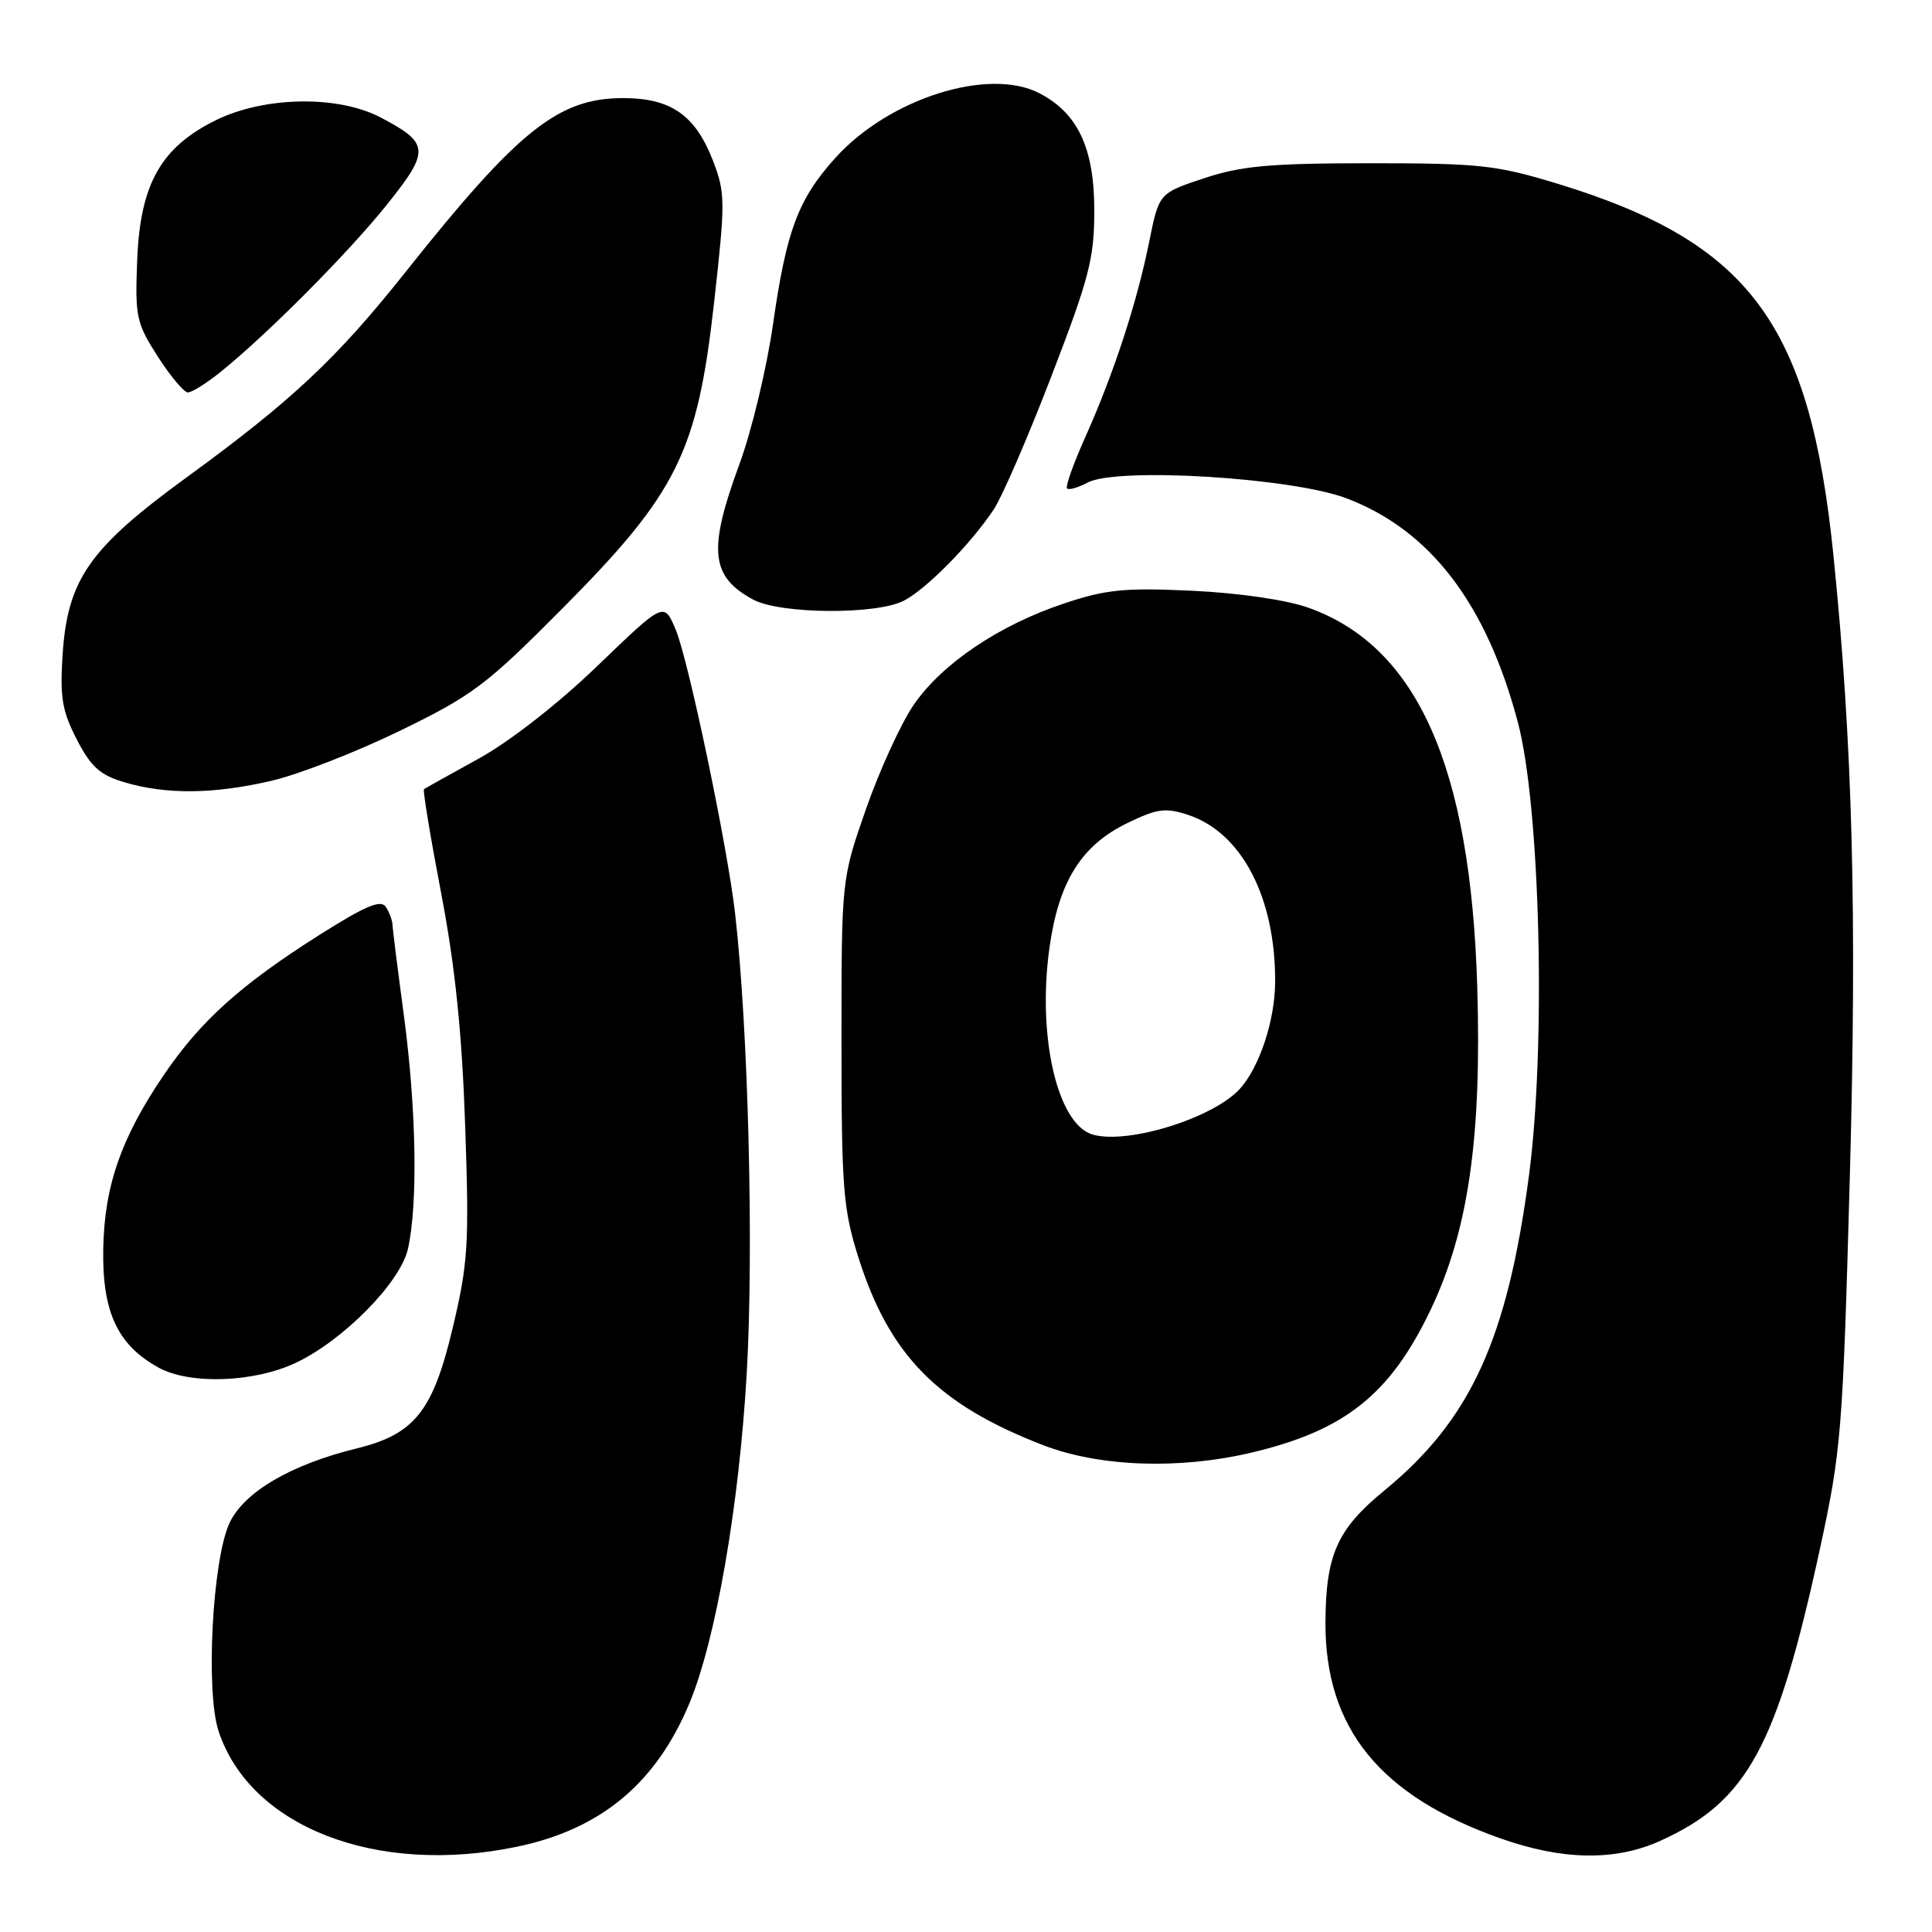<?xml version="1.0" encoding="UTF-8" standalone="no"?>
<!DOCTYPE svg PUBLIC "-//W3C//DTD SVG 1.1//EN" "http://www.w3.org/Graphics/SVG/1.1/DTD/svg11.dtd" >
<svg xmlns="http://www.w3.org/2000/svg" xmlns:xlink="http://www.w3.org/1999/xlink" version="1.1" viewBox="0 0 256 256">
 <g >
 <path fill="currentColor"
d=" M 68.55 244.69 C 79.63 242.37 86.92 236.30 91.34 225.72 C 94.85 217.32 97.94 199.53 98.95 181.91 C 99.89 165.42 99.15 136.25 97.40 121.00 C 96.38 112.10 91.23 87.48 89.54 83.45 C 87.99 79.73 87.99 79.73 79.20 88.20 C 73.99 93.22 67.57 98.24 63.45 100.51 C 59.63 102.61 56.36 104.44 56.18 104.57 C 56.01 104.70 57.03 110.91 58.46 118.37 C 60.31 128.06 61.22 136.87 61.64 149.22 C 62.18 164.92 62.03 167.36 59.98 175.98 C 57.36 187.00 54.93 190.04 47.28 191.92 C 38.58 194.05 32.38 197.67 30.43 201.77 C 28.15 206.57 27.22 224.10 28.96 229.38 C 33.16 242.11 49.94 248.59 68.55 244.69 Z  M 220.00 243.92 C 231.51 238.71 235.43 231.55 241.14 205.28 C 243.98 192.18 244.18 189.75 245.11 156.00 C 246.07 120.94 245.48 98.50 242.93 73.50 C 239.81 42.88 231.84 32.14 206.47 24.37 C 198.28 21.87 196.11 21.63 181.50 21.63 C 168.24 21.64 164.48 21.98 159.54 23.62 C 153.57 25.60 153.57 25.60 152.27 32.05 C 150.67 40.05 147.57 49.52 143.82 57.89 C 142.24 61.41 141.15 64.48 141.39 64.72 C 141.63 64.97 142.85 64.61 144.10 63.95 C 147.97 61.87 171.18 63.28 178.42 66.03 C 189.50 70.23 196.95 79.96 201.12 95.69 C 204.09 106.86 204.87 138.56 202.60 155.74 C 199.72 177.52 194.84 188.16 183.41 197.52 C 177.18 202.63 175.67 206.02 175.63 215.00 C 175.58 229.00 182.84 237.96 198.83 243.60 C 207.07 246.51 214.04 246.62 220.00 243.92 Z  M 165.78 192.49 C 178.22 189.56 184.22 184.77 189.59 173.50 C 194.58 163.03 196.35 150.68 195.74 130.65 C 194.85 101.53 187.79 85.69 173.41 80.54 C 170.47 79.49 164.27 78.58 158.00 78.28 C 149.02 77.86 146.56 78.10 141.00 79.96 C 132.37 82.84 124.85 87.91 121.08 93.38 C 119.40 95.83 116.55 102.04 114.76 107.17 C 111.50 116.50 111.50 116.50 111.50 138.00 C 111.50 157.39 111.72 160.19 113.71 166.51 C 117.81 179.56 124.25 186.11 138.27 191.51 C 145.71 194.37 156.22 194.74 165.78 192.49 Z  M 39.24 180.56 C 45.53 177.57 53.04 169.94 54.05 165.50 C 55.39 159.56 55.17 146.92 53.51 134.50 C 52.70 128.45 52.02 123.05 52.00 122.50 C 51.99 121.95 51.59 120.90 51.13 120.18 C 50.48 119.16 48.47 120.00 42.39 123.84 C 31.91 130.47 26.57 135.27 21.70 142.45 C 16.04 150.78 13.82 157.17 13.68 165.53 C 13.54 173.85 15.57 178.21 21.00 181.21 C 25.16 183.50 33.67 183.20 39.24 180.56 Z  M 36.00 103.45 C 39.58 102.62 47.22 99.64 53.00 96.83 C 62.62 92.15 64.43 90.79 74.54 80.61 C 89.74 65.30 92.39 59.96 94.61 40.18 C 96.11 26.84 96.11 25.57 94.53 21.44 C 92.17 15.27 88.95 13.00 82.56 13.00 C 73.98 13.00 68.68 17.24 53.77 36.00 C 44.65 47.49 38.69 53.08 24.72 63.26 C 11.81 72.67 8.94 76.78 8.29 86.82 C 7.93 92.40 8.24 94.24 10.18 97.99 C 12.05 101.62 13.27 102.71 16.50 103.66 C 22.05 105.30 28.36 105.24 36.00 103.45 Z  M 119.80 79.58 C 122.81 78.00 128.63 72.08 131.68 67.50 C 132.78 65.85 136.23 57.88 139.34 49.79 C 144.33 36.83 145.00 34.23 145.00 27.91 C 145.00 19.63 142.83 15.00 137.72 12.35 C 130.99 8.87 117.81 13.04 110.71 20.90 C 105.76 26.38 104.20 30.54 102.43 42.96 C 101.60 48.76 99.60 57.12 97.96 61.55 C 93.80 72.87 94.15 76.39 99.78 79.44 C 103.37 81.39 116.18 81.48 119.80 79.58 Z  M 29.17 49.33 C 35.34 44.38 46.11 33.55 51.25 27.14 C 57.01 19.95 56.94 18.98 50.43 15.56 C 44.80 12.61 35.10 12.76 28.68 15.89 C 21.34 19.48 18.58 24.35 18.18 34.43 C 17.88 41.98 18.06 42.80 20.91 47.25 C 22.59 49.86 24.38 52.00 24.90 52.00 C 25.42 52.00 27.34 50.80 29.17 49.33 Z  M 144.83 150.35 C 140.11 149.04 137.40 137.32 139.07 125.50 C 140.31 116.76 143.30 112.00 149.42 109.04 C 153.34 107.14 154.45 106.99 157.44 107.98 C 164.58 110.34 169.07 119.04 168.96 130.30 C 168.90 135.29 166.90 141.33 164.35 144.21 C 160.90 148.10 149.56 151.66 144.83 150.35 Z "/>
</g>
</svg>